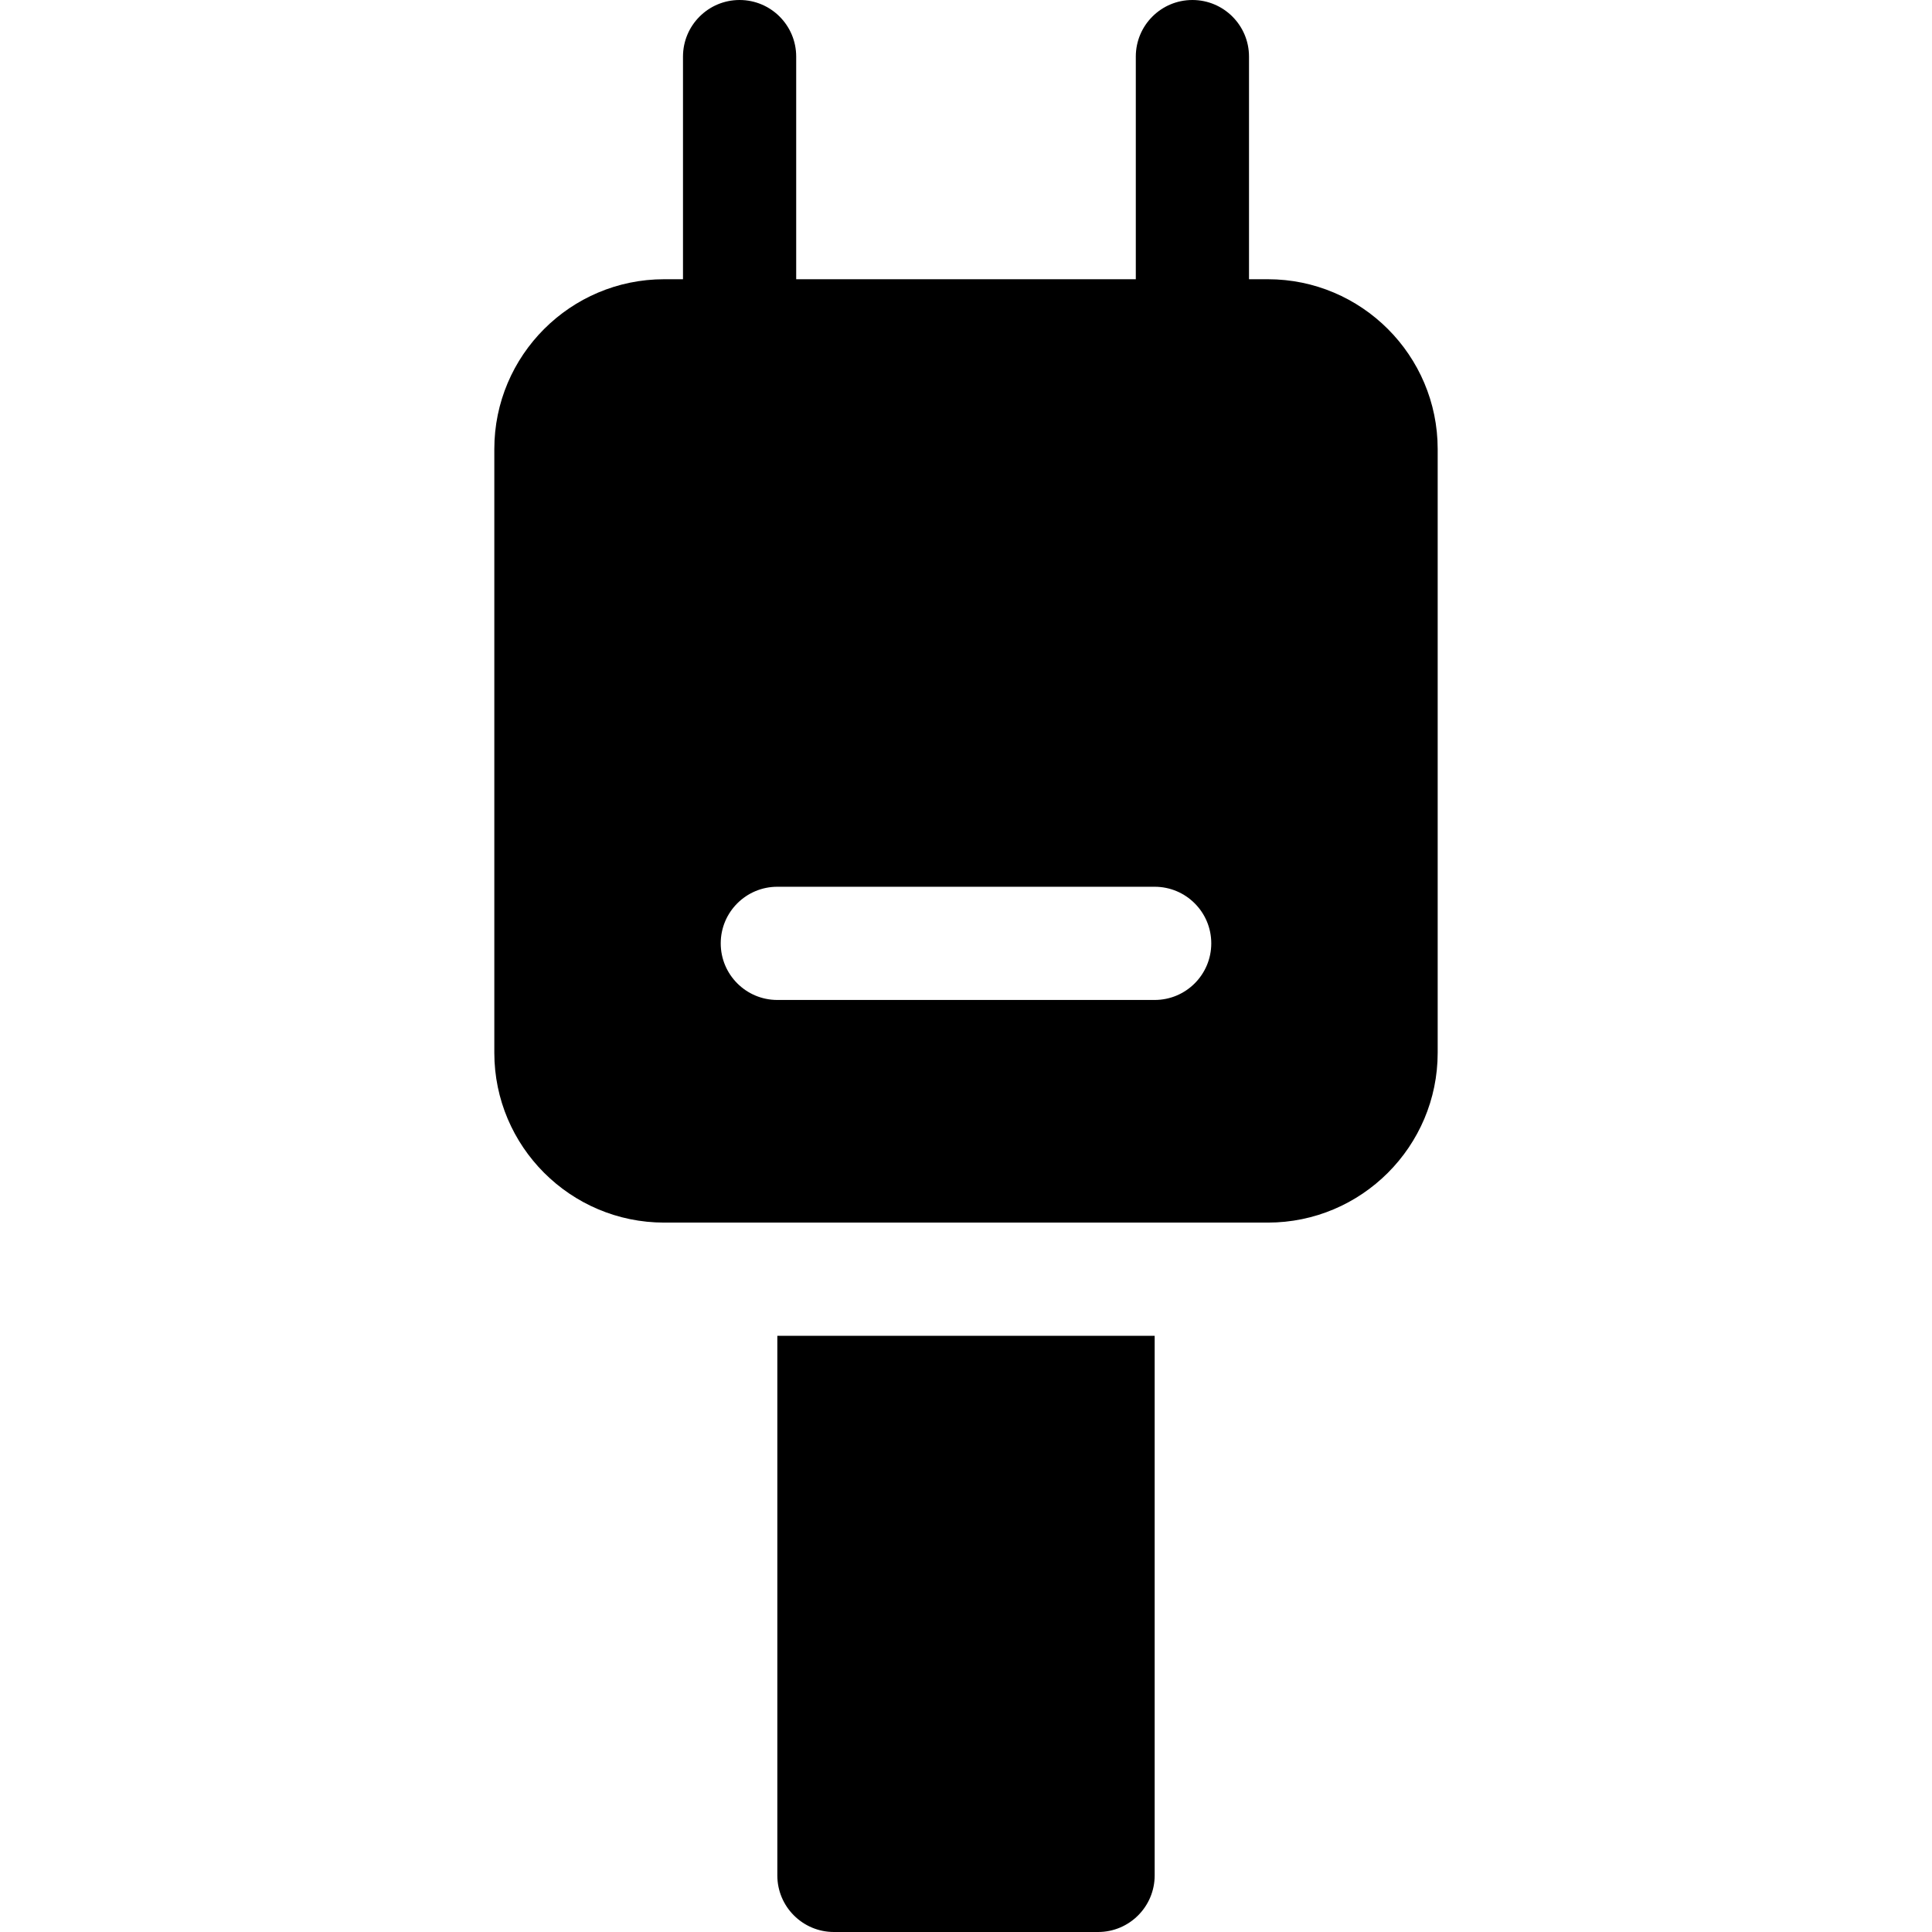 <?xml version="1.0" encoding="iso-8859-1"?>
<!-- Generator: Adobe Illustrator 19.0.0, SVG Export Plug-In . SVG Version: 6.00 Build 0)  -->
<svg version="1.1" id="Capa_1" xmlns="http://www.w3.org/2000/svg" xmlns:xlink="http://www.w3.org/1999/xlink" x="0px" y="0px"
	 viewBox="0 0 512 512" style="enable-background:new 0 0 512 512;" xml:space="preserve">
<g>
	<g>
		<path d="M336,74h-5V15c0-8.284-6.716-15-15-15s-15,6.716-15,15v59h-90V15c0-8.284-6.716-15-15-15s-15,6.716-15,15v59h-5
			c-24.813,0-45,20.187-45,45v160c0,24.813,20.187,45,45,45h160c24.813,0,45-20.187,45-45V119C381,94.187,360.813,74,336,74z
			 M306,265H206c-8.284,0-15-6.716-15-15s6.716-15,15-15h100c8.284,0,15,6.716,15,15S314.284,265,306,265z"/>
	</g>
</g>
<g>
	<g>
		<path d="M206,354v143c0,8.284,6.716,15,15,15h70c8.284,0,15-6.716,15-15V354H206z"/>
	</g>
</g>
<g>
</g>
<g>
</g>
<g>
</g>
<g>
</g>
<g>
</g>
<g>
</g>
<g>
</g>
<g>
</g>
<g>
</g>
<g>
</g>
<g>
</g>
<g>
</g>
<g>
</g>
<g>
</g>
<g>
</g>
</svg>
